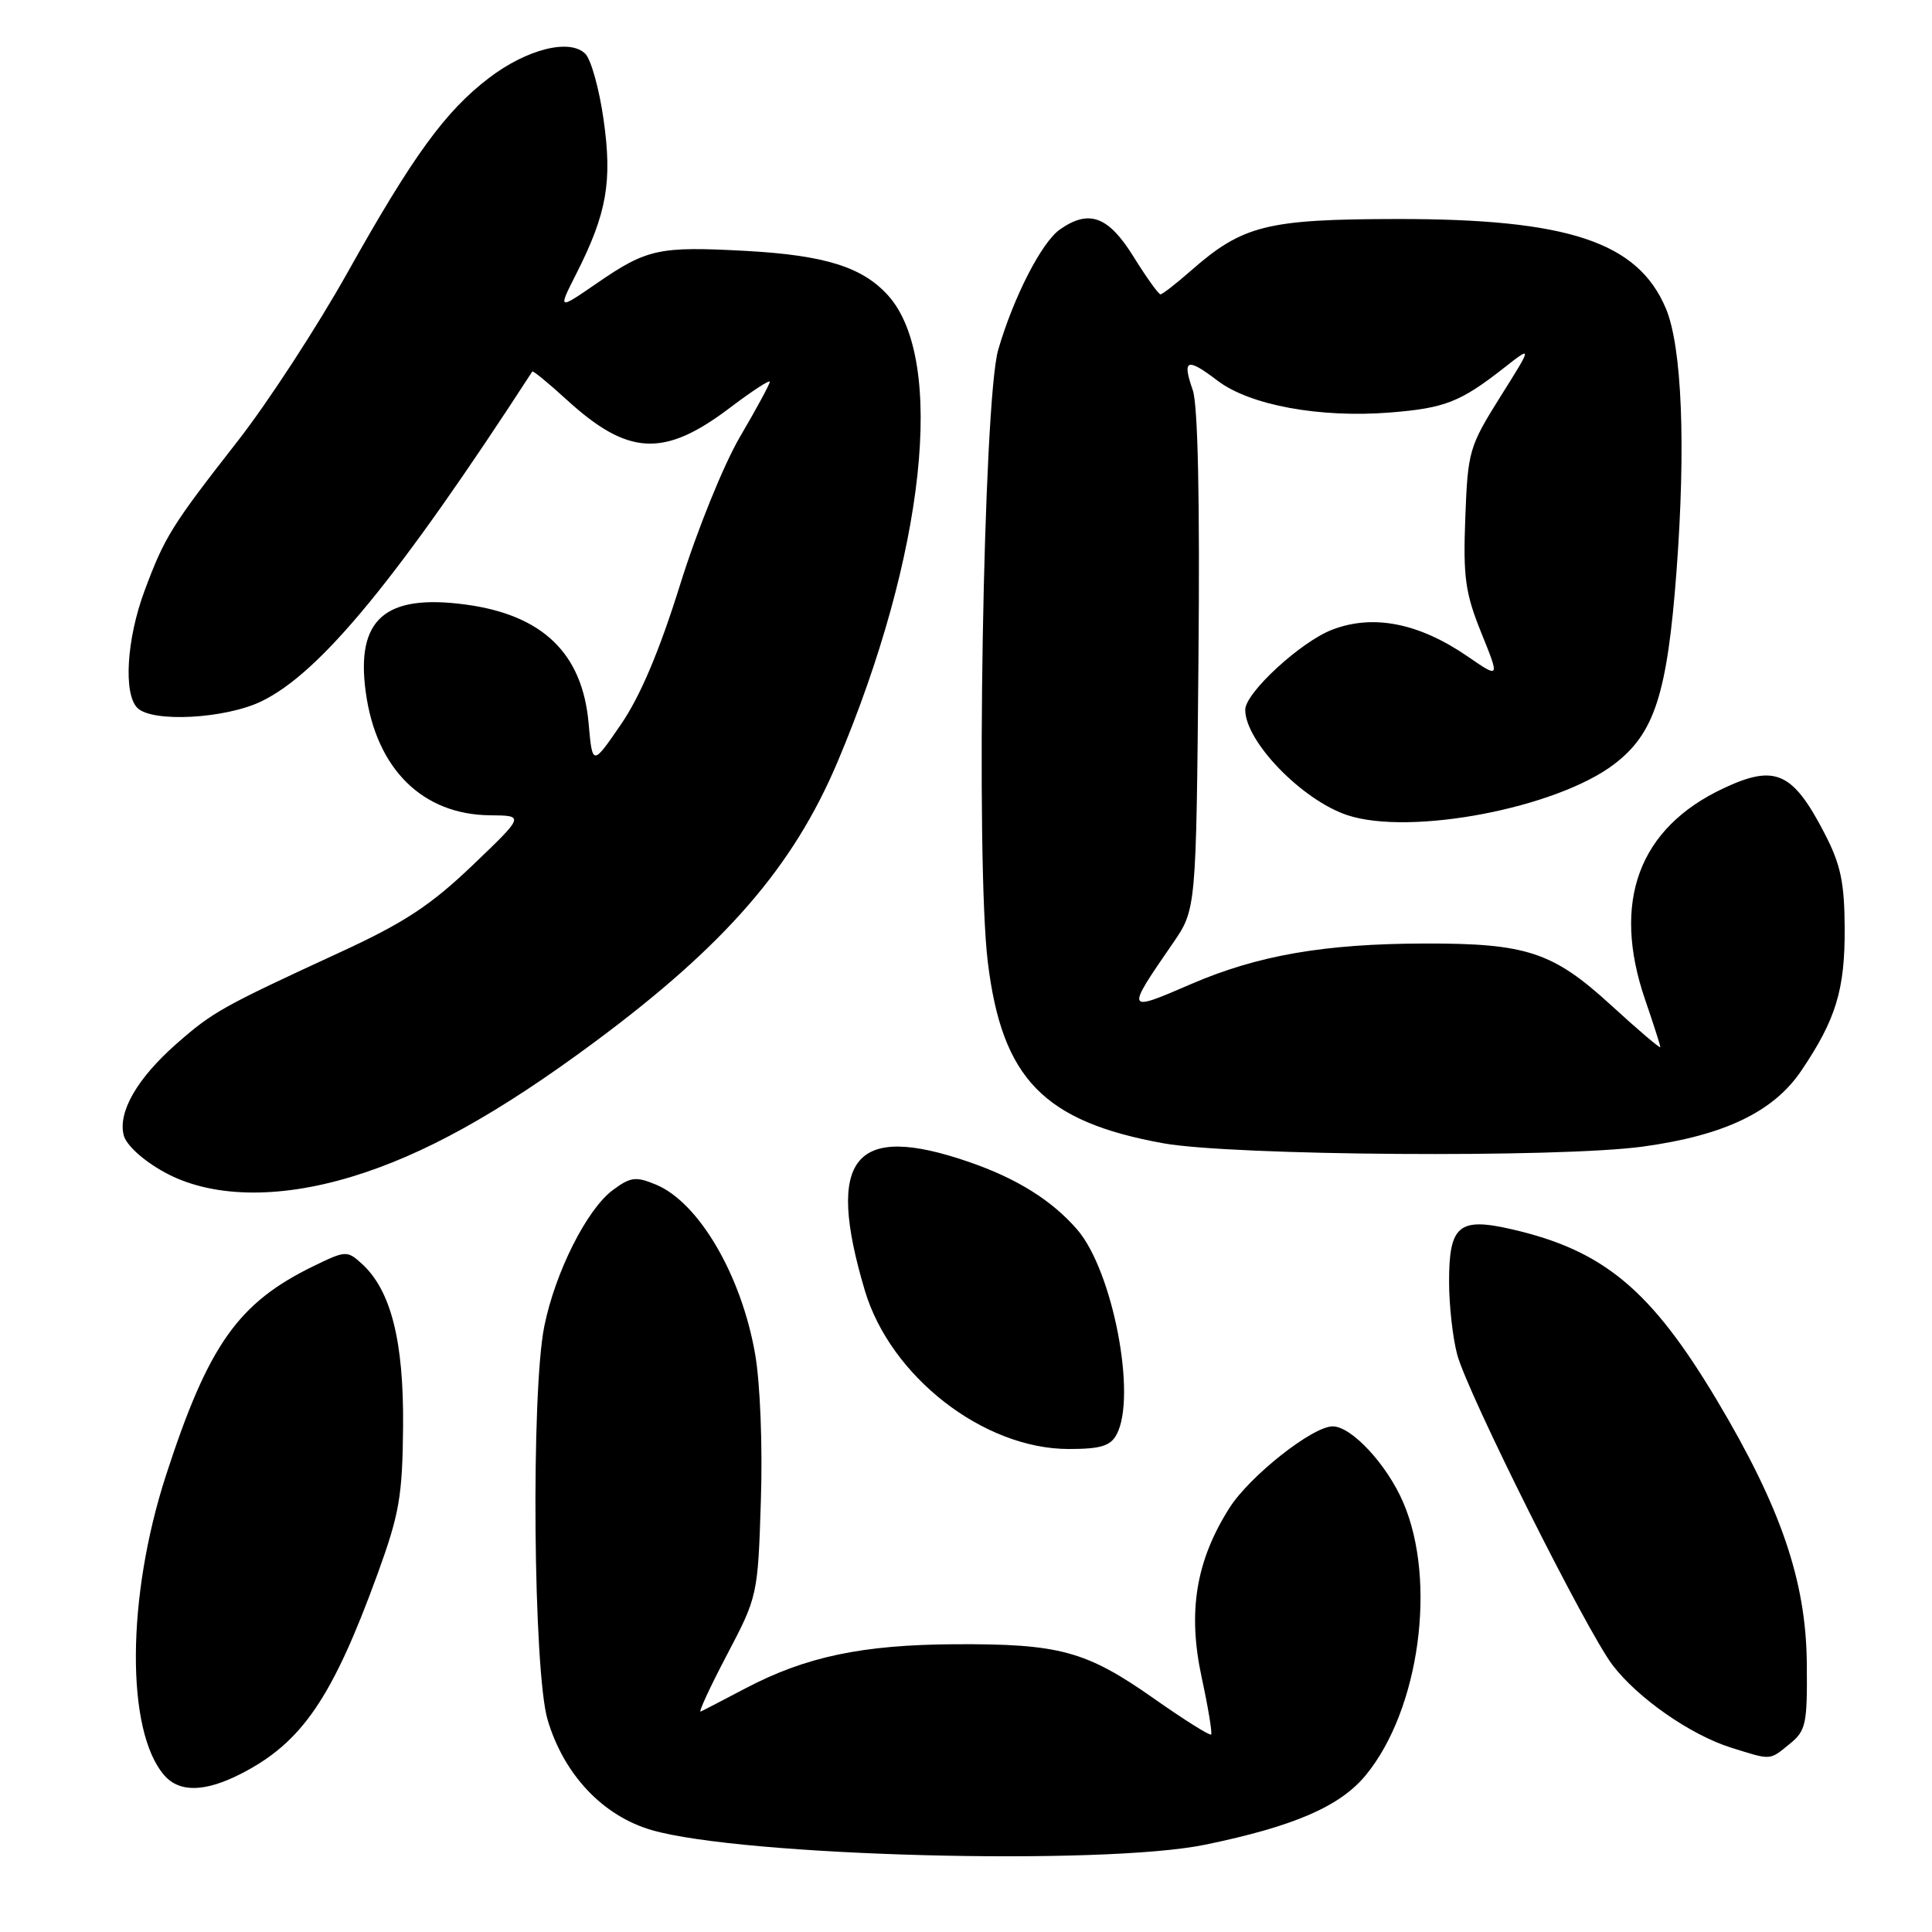 <?xml version="1.0" encoding="UTF-8" standalone="no"?>
<!DOCTYPE svg PUBLIC "-//W3C//DTD SVG 1.1//EN" "http://www.w3.org/Graphics/SVG/1.1/DTD/svg11.dtd" >
<svg xmlns="http://www.w3.org/2000/svg" xmlns:xlink="http://www.w3.org/1999/xlink" version="1.1" viewBox="0 0 256 256">
 <g >
 <path fill="currentColor"
d=" M 159.70 244.43 C 171.47 242.00 177.56 239.36 180.97 235.22 C 188.08 226.59 190.43 209.51 185.93 199.07 C 183.78 194.06 179.08 189.00 176.59 189.00 C 173.92 189.00 165.58 195.59 162.90 199.82 C 158.46 206.83 157.35 213.58 159.23 222.28 C 160.09 226.25 160.65 229.65 160.48 229.83 C 160.31 230.02 156.90 227.88 152.92 225.08 C 143.91 218.75 140.41 217.80 126.54 217.87 C 114.24 217.94 106.76 219.51 98.73 223.74 C 95.85 225.25 93.21 226.63 92.85 226.79 C 92.50 226.96 94.06 223.59 96.31 219.30 C 100.38 211.56 100.42 211.40 100.82 198.83 C 101.06 191.62 100.73 183.25 100.06 179.43 C 98.24 168.96 92.59 159.31 86.90 156.96 C 84.25 155.86 83.54 155.95 81.19 157.70 C 77.75 160.26 73.56 168.60 72.12 175.75 C 70.35 184.56 70.66 221.49 72.56 227.88 C 74.72 235.16 79.88 240.62 86.37 242.50 C 98.42 245.98 146.11 247.23 159.70 244.43 Z  M 31.92 235.04 C 40.01 230.91 44.04 225.01 50.05 208.50 C 52.92 200.59 53.33 198.23 53.41 189.00 C 53.51 177.68 51.79 170.93 47.93 167.44 C 46.00 165.69 45.79 165.70 41.58 167.75 C 31.54 172.63 27.61 178.19 21.99 195.50 C 16.76 211.62 16.66 229.39 21.78 235.25 C 23.78 237.54 27.17 237.47 31.92 235.04 Z  M 237.14 231.08 C 239.31 229.32 239.49 228.47 239.41 220.33 C 239.30 209.47 235.97 199.73 227.50 185.54 C 218.76 170.90 212.50 165.68 200.30 162.88 C 193.30 161.27 192.00 162.36 192.01 169.87 C 192.01 172.97 192.50 177.30 193.09 179.50 C 194.48 184.67 210.20 216.08 213.68 220.64 C 217.02 225.02 224.03 229.90 229.40 231.58 C 234.77 233.26 234.43 233.29 237.14 231.08 Z  M 147.96 190.07 C 150.66 185.02 147.45 168.37 142.73 162.92 C 139.38 159.05 134.72 156.14 128.38 153.96 C 113.14 148.71 109.36 153.38 114.59 170.98 C 117.98 182.40 130.33 192.00 141.62 192.00 C 145.85 192.00 147.14 191.60 147.96 190.07 Z  M 46.64 155.91 C 56.10 153.04 66.05 147.52 78.73 138.12 C 96.07 125.27 105.08 114.89 110.96 101.00 C 122.58 73.51 125.38 47.65 117.65 39.12 C 114.26 35.38 109.31 33.83 98.90 33.25 C 87.30 32.62 85.75 32.95 79.09 37.53 C 73.92 41.09 73.92 41.09 76.36 36.28 C 80.40 28.30 81.15 24.09 79.98 15.86 C 79.41 11.82 78.32 7.89 77.56 7.13 C 75.50 5.07 69.81 6.50 64.78 10.34 C 59.01 14.74 54.72 20.63 46.05 36.11 C 42.02 43.31 35.50 53.31 31.57 58.35 C 22.71 69.69 21.83 71.10 19.15 78.29 C 16.78 84.66 16.33 91.93 18.20 93.80 C 20.17 95.77 29.85 95.25 34.66 92.92 C 42.46 89.15 52.82 76.53 70.53 49.23 C 70.63 49.08 72.67 50.76 75.07 52.95 C 83.24 60.42 87.99 60.65 96.75 54.01 C 99.64 51.82 102.00 50.28 102.00 50.59 C 102.00 50.90 100.24 54.15 98.08 57.83 C 95.89 61.56 92.38 70.22 90.11 77.50 C 87.36 86.30 84.83 92.28 82.27 96.00 C 78.50 101.50 78.50 101.50 77.99 95.81 C 77.17 86.57 71.91 81.49 61.73 80.11 C 51.00 78.66 47.13 82.05 48.47 91.75 C 49.86 101.91 56.01 107.97 64.98 108.03 C 69.50 108.07 69.50 108.07 62.59 114.68 C 57.05 119.97 53.56 122.27 45.09 126.17 C 29.37 133.42 28.20 134.08 23.37 138.32 C 18.17 142.90 15.62 147.33 16.39 150.42 C 16.72 151.72 18.93 153.74 21.72 155.29 C 27.85 158.70 36.75 158.92 46.64 155.91 Z  M 217.68 151.93 C 228.46 150.46 235.01 147.33 238.69 141.86 C 243.27 135.08 244.47 131.15 244.43 123.00 C 244.40 116.91 243.90 114.55 241.77 110.44 C 237.55 102.28 235.22 101.23 228.38 104.45 C 217.13 109.72 213.52 119.49 218.00 132.50 C 219.10 135.70 220.00 138.51 220.00 138.75 C 220.00 138.98 217.07 136.49 213.48 133.20 C 205.78 126.15 202.30 124.99 188.81 125.02 C 175.46 125.05 166.66 126.58 157.81 130.40 C 149.12 134.16 149.11 134.13 155.40 125.00 C 158.50 120.50 158.50 120.50 158.80 87.62 C 159.00 66.33 158.73 53.66 158.05 51.70 C 156.61 47.59 157.26 47.34 161.33 50.44 C 165.59 53.69 174.85 55.40 184.20 54.66 C 191.45 54.08 193.50 53.28 199.28 48.75 C 203.07 45.78 203.07 45.78 198.78 52.61 C 194.67 59.17 194.49 59.79 194.16 68.59 C 193.86 76.48 194.15 78.58 196.27 83.83 C 198.73 89.91 198.73 89.91 194.51 87.01 C 188.05 82.56 181.98 81.35 176.54 83.43 C 172.36 85.03 165.00 91.80 165.00 94.05 C 165.00 98.26 172.54 106.03 178.55 108.02 C 186.90 110.77 206.21 107.09 213.87 101.27 C 219.22 97.21 220.91 91.99 222.14 75.79 C 223.40 59.05 222.87 45.96 220.74 40.88 C 217.02 32.05 207.79 28.99 185.04 29.02 C 167.84 29.05 164.66 29.85 157.80 35.87 C 155.84 37.59 154.03 39.00 153.77 39.00 C 153.51 39.00 151.90 36.75 150.19 34.00 C 146.86 28.64 144.30 27.70 140.45 30.40 C 138.03 32.09 134.31 39.34 132.27 46.34 C 130.29 53.12 129.25 114.10 130.89 127.48 C 132.77 142.93 138.28 148.61 154.14 151.49 C 163.28 153.14 206.57 153.45 217.68 151.93 Z "/>
</g>
</svg>